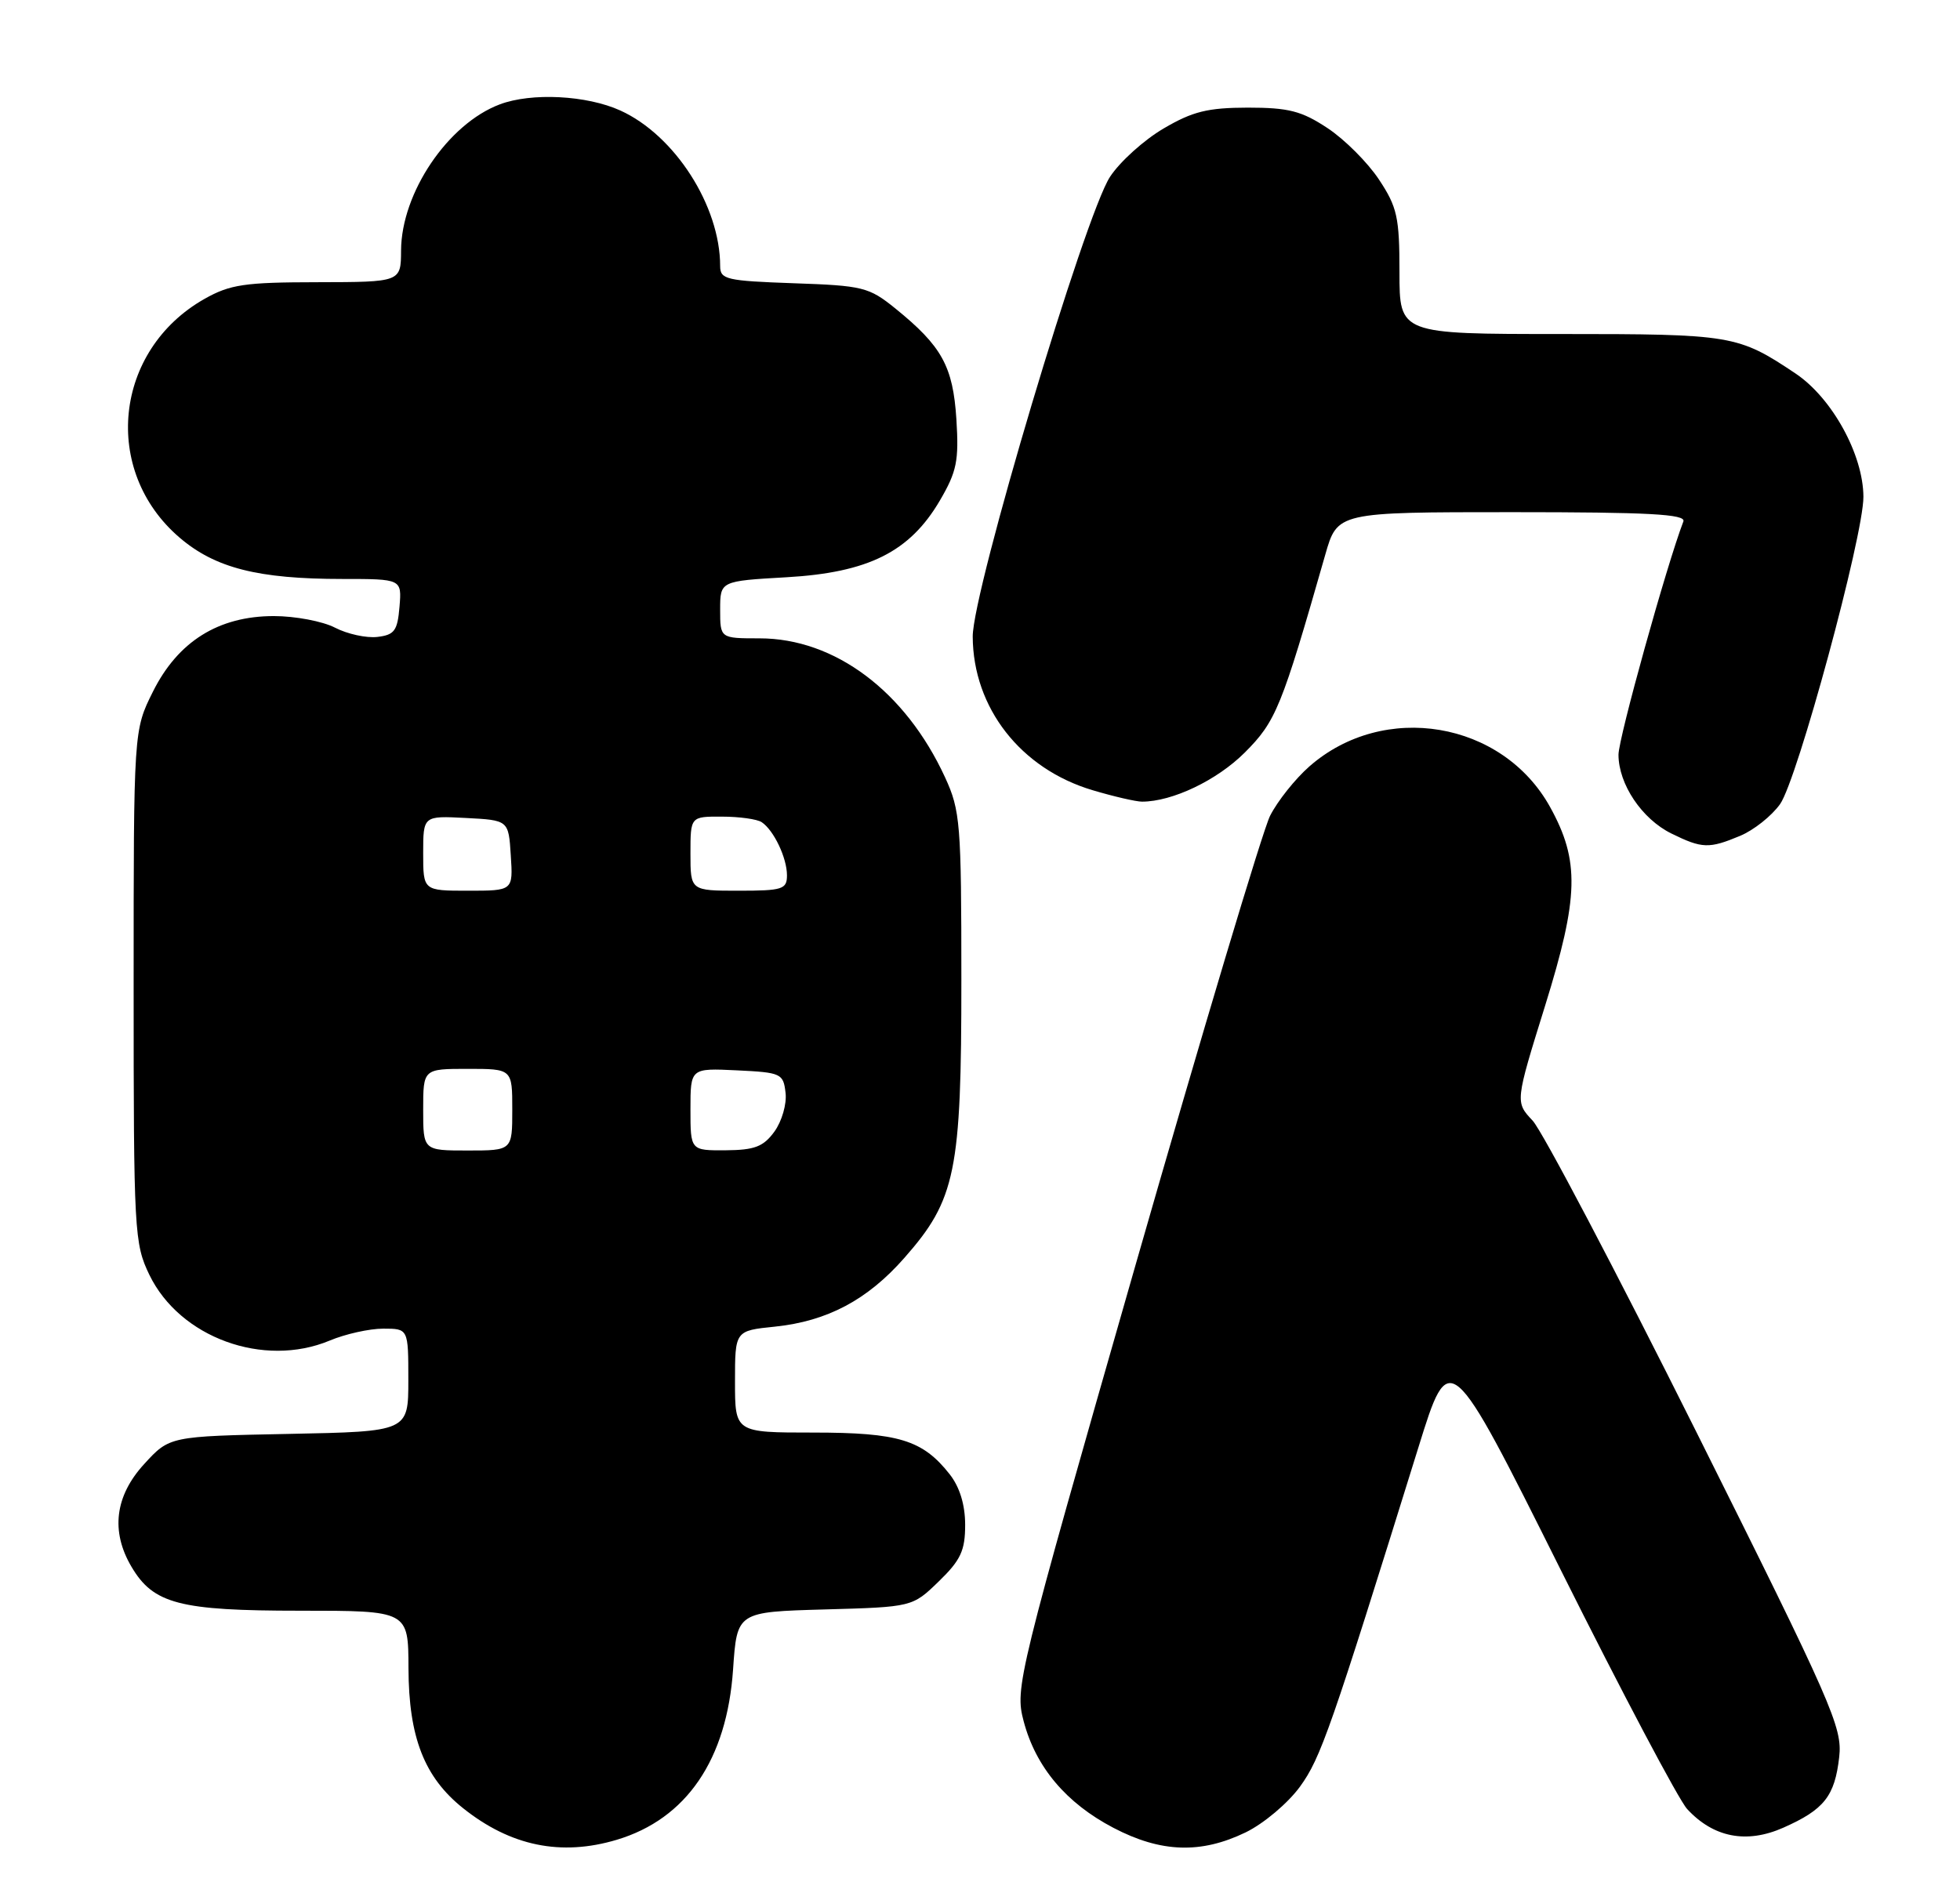 <?xml version="1.0" encoding="UTF-8" standalone="no"?>
<!DOCTYPE svg PUBLIC "-//W3C//DTD SVG 1.1//EN" "http://www.w3.org/Graphics/SVG/1.1/DTD/svg11.dtd" >
<svg xmlns="http://www.w3.org/2000/svg" xmlns:xlink="http://www.w3.org/1999/xlink" version="1.1" viewBox="0 0 264 256">
 <g >
 <path fill="currentColor"
d=" M 83.08 247.86 C 92.46 245.05 97.91 237.07 98.74 224.91 C 99.27 217.16 99.27 217.16 111.08 216.83 C 122.89 216.50 122.89 216.50 126.45 213.05 C 129.40 210.19 130.00 208.90 130.00 205.44 C 130.00 202.73 129.27 200.34 127.91 198.61 C 124.27 193.99 121.04 193.00 109.55 193.00 C 99.00 193.00 99.00 193.00 99.00 186.14 C 99.00 179.28 99.00 179.28 104.37 178.73 C 111.43 178.00 116.84 175.13 121.82 169.46 C 128.73 161.61 129.50 157.86 129.49 132.00 C 129.49 110.94 129.35 109.19 127.29 104.72 C 121.95 93.13 112.44 86.00 102.30 86.00 C 97.00 86.00 97.00 86.00 97.00 82.14 C 97.00 78.28 97.00 78.28 105.94 77.77 C 116.96 77.14 122.54 74.35 126.59 67.44 C 128.88 63.53 129.17 62.08 128.82 56.48 C 128.36 49.35 126.87 46.64 120.60 41.56 C 117.04 38.68 116.23 38.48 106.91 38.16 C 97.84 37.84 97.00 37.65 97.00 35.85 C 97.00 27.74 90.89 18.22 83.56 14.89 C 79.03 12.83 71.59 12.45 67.32 14.06 C 60.33 16.69 54.06 25.98 54.02 33.75 C 54.00 38.00 54.00 38.00 42.75 38.02 C 32.96 38.03 30.99 38.32 27.54 40.27 C 15.35 47.18 13.66 63.42 24.19 72.43 C 28.98 76.53 34.76 78.00 46.11 78.00 C 54.12 78.00 54.12 78.00 53.81 81.75 C 53.54 84.98 53.13 85.54 50.82 85.81 C 49.34 85.98 46.78 85.42 45.12 84.56 C 43.46 83.70 39.75 83.00 36.89 83.00 C 29.43 83.00 23.97 86.42 20.60 93.18 C 18.00 98.39 18.00 98.39 18.00 132.88 C 18.00 165.98 18.09 167.54 20.12 171.75 C 24.22 180.21 35.50 184.32 44.40 180.61 C 46.52 179.72 49.76 179.00 51.62 179.00 C 55.00 179.00 55.00 179.00 55.00 185.93 C 55.00 192.86 55.00 192.86 38.92 193.18 C 22.84 193.50 22.84 193.50 19.42 197.24 C 15.48 201.54 14.89 206.31 17.71 211.08 C 20.66 216.08 24.17 217.00 40.40 217.00 C 55.00 217.00 55.00 217.00 55.02 224.75 C 55.05 234.05 57.15 239.44 62.38 243.61 C 68.77 248.71 75.57 250.11 83.08 247.86 Z  M 167.77 246.87 C 170.22 245.68 173.48 242.93 175.11 240.69 C 177.90 236.83 179.21 233.09 191.05 195.00 C 195.24 181.50 195.24 181.50 210.22 211.50 C 218.46 228.00 226.12 242.50 227.25 243.72 C 230.79 247.56 235.25 248.43 240.21 246.23 C 245.71 243.79 247.13 241.99 247.73 236.71 C 248.18 232.72 246.80 229.59 228.51 192.96 C 217.67 171.26 207.74 152.37 206.44 150.98 C 204.08 148.47 204.08 148.47 208.12 135.48 C 212.67 120.84 212.79 115.97 208.79 108.73 C 202.38 97.14 186.39 94.45 176.36 103.26 C 174.45 104.94 172.07 107.93 171.07 109.91 C 170.08 111.88 161.93 139.10 152.96 170.39 C 136.99 226.14 136.69 227.38 137.88 231.89 C 139.51 238.06 143.60 242.92 149.97 246.25 C 156.37 249.60 161.75 249.78 167.77 246.87 Z  M 234.38 112.61 C 236.21 111.85 238.63 109.93 239.76 108.34 C 242.09 105.07 251.01 72.18 250.99 66.93 C 250.97 61.25 246.77 53.62 241.85 50.32 C 234.09 45.13 233.30 45.00 210.20 45.00 C 188.50 45.00 188.50 45.00 188.50 36.68 C 188.50 29.27 188.20 27.90 185.74 24.19 C 184.22 21.89 181.11 18.78 178.81 17.26 C 175.32 14.95 173.57 14.50 168.07 14.50 C 162.68 14.51 160.64 15.01 156.73 17.31 C 154.10 18.85 150.86 21.77 149.52 23.81 C 146.13 28.94 130.99 79.66 131.02 85.77 C 131.07 95.36 137.48 103.58 147.17 106.46 C 150.02 107.31 153.02 108.00 153.82 108.00 C 157.90 108.00 163.91 105.13 167.65 101.40 C 171.86 97.19 172.61 95.36 178.50 74.75 C 180.14 69.00 180.14 69.00 203.68 69.00 C 222.09 69.00 227.11 69.27 226.74 70.25 C 224.46 76.21 218.00 99.46 218.00 101.68 C 218.01 105.65 221.15 110.33 225.12 112.29 C 229.27 114.33 230.19 114.36 234.38 112.61 Z  M 57.00 149.50 C 57.00 144.00 57.00 144.00 63.00 144.00 C 69.00 144.00 69.00 144.00 69.00 149.50 C 69.00 155.00 69.00 155.00 63.00 155.00 C 57.00 155.00 57.00 155.00 57.00 149.50 Z  M 93.00 149.45 C 93.00 143.90 93.00 143.90 99.25 144.20 C 105.23 144.49 105.51 144.62 105.81 147.23 C 105.99 148.73 105.31 151.07 104.31 152.45 C 102.83 154.49 101.64 154.94 97.75 154.97 C 93.00 155.00 93.00 155.00 93.00 149.45 Z  M 57.00 114.95 C 57.00 109.90 57.00 109.90 62.75 110.20 C 68.50 110.50 68.50 110.50 68.80 115.25 C 69.11 120.00 69.11 120.00 63.05 120.00 C 57.00 120.00 57.00 120.00 57.00 114.95 Z  M 93.00 115.00 C 93.00 110.00 93.00 110.00 97.25 110.02 C 99.59 110.02 102.00 110.36 102.60 110.77 C 104.23 111.86 106.00 115.58 106.00 117.93 C 106.00 119.81 105.40 120.00 99.50 120.00 C 93.00 120.00 93.00 120.00 93.00 115.00 Z "/>
</g>
</svg>